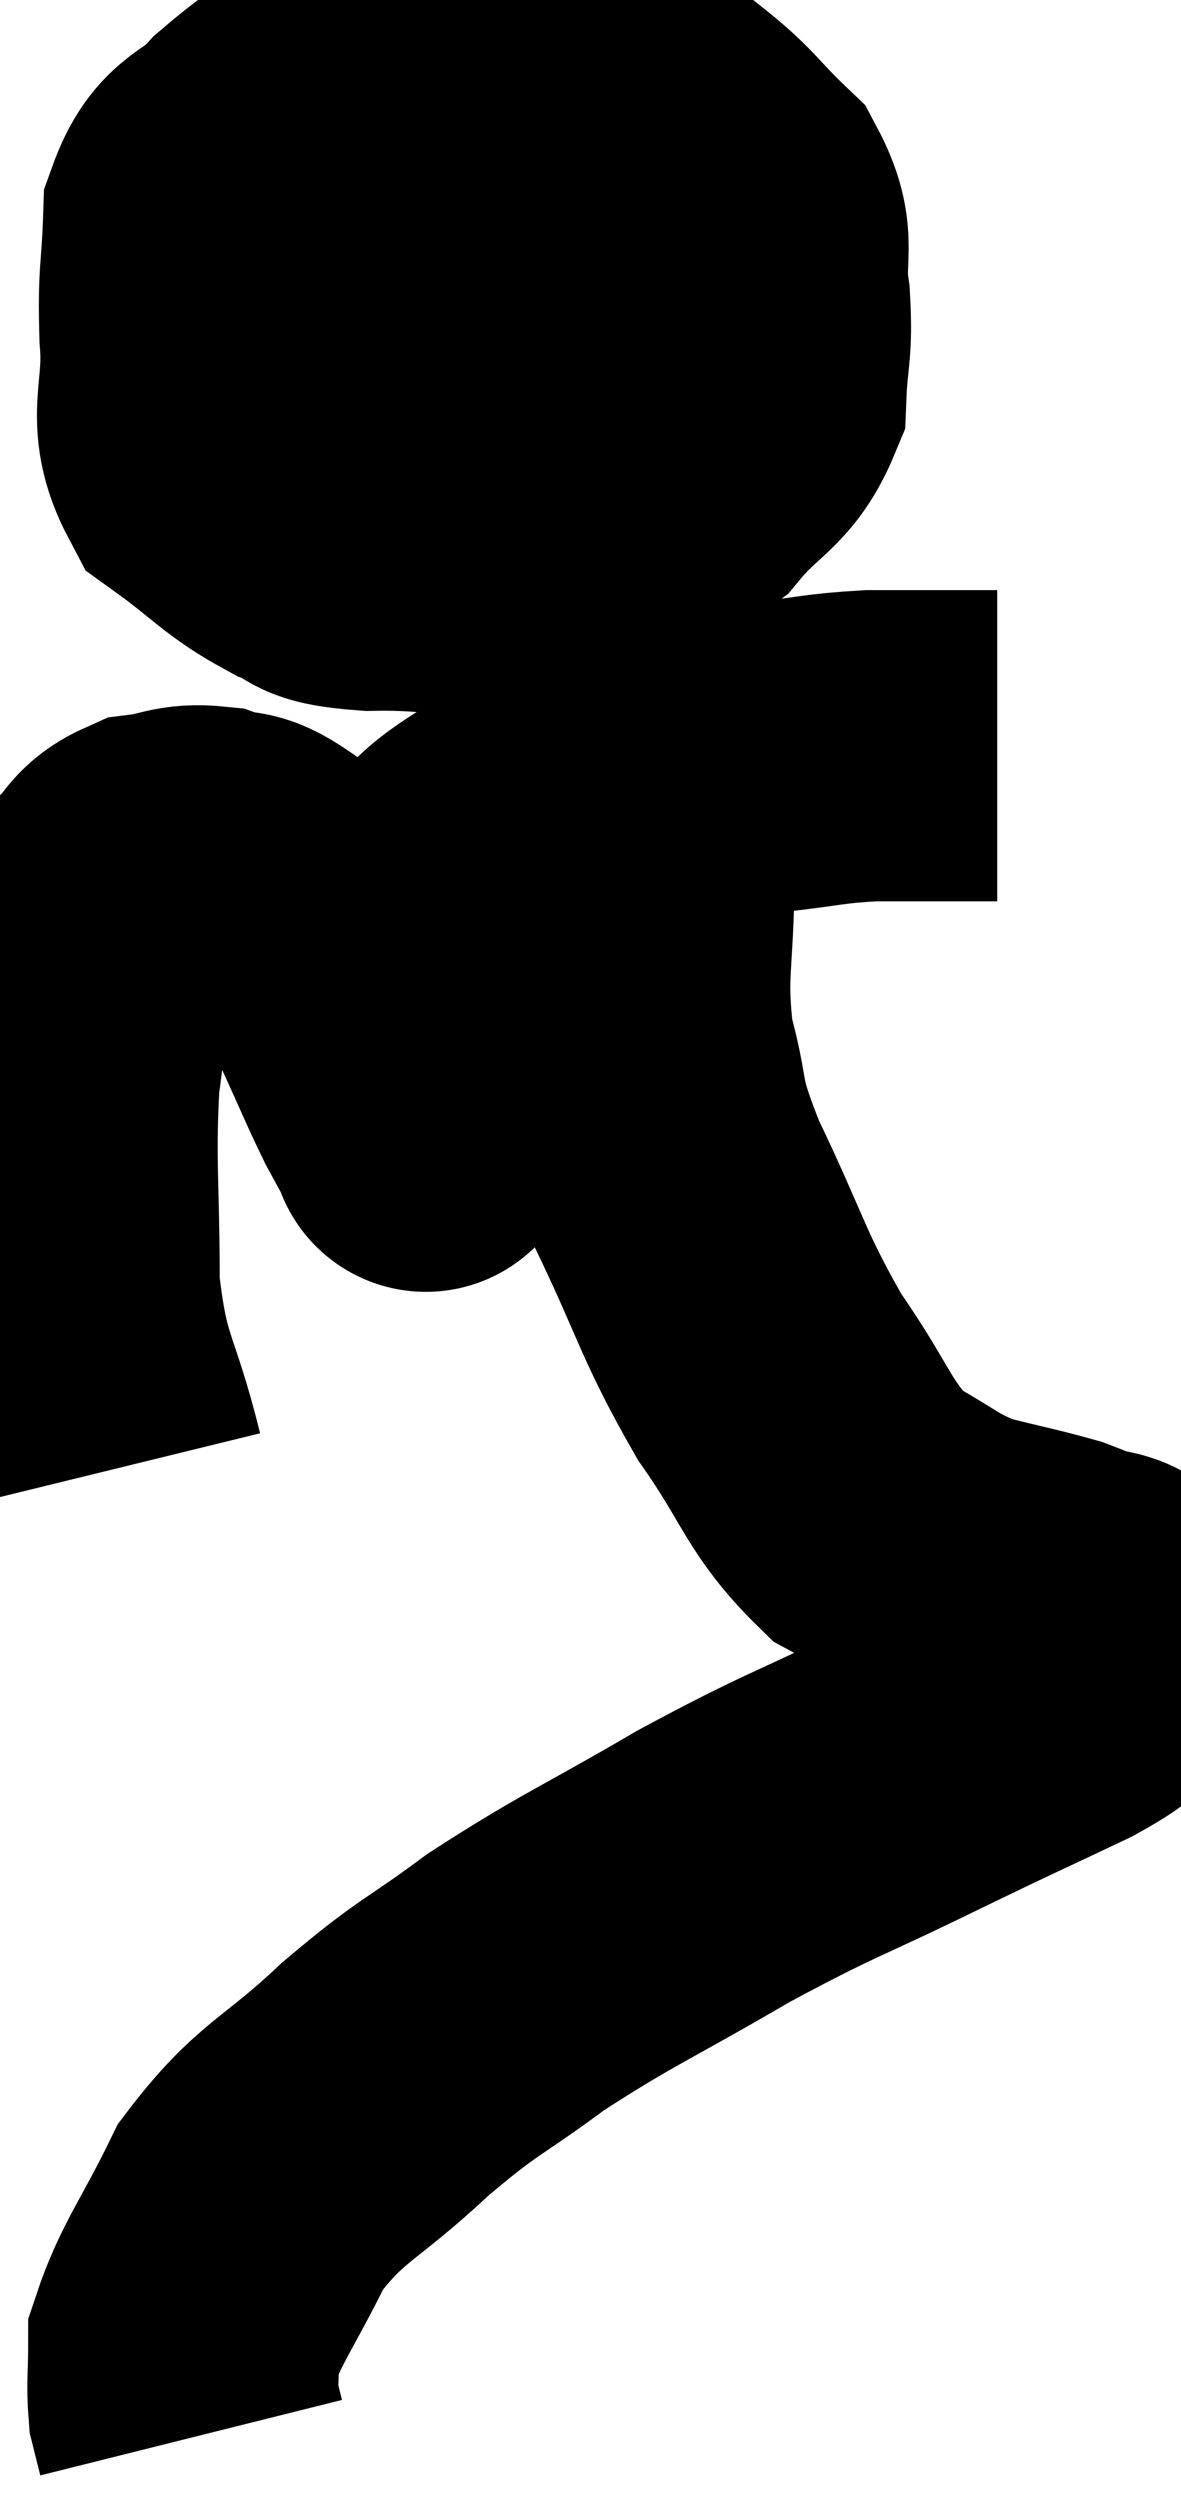 <svg xmlns="http://www.w3.org/2000/svg" viewBox="11.147 5.12 18.987 40.16" width="18.987" height="40.16"><path d="M 12.9 28.74 C 12.54 27.27, 12.36 27.375, 12.18 25.8 C 12.18 24.12, 12.105 23.805, 12.18 22.44 C 12.33 21.39, 12.3 21.03, 12.48 20.34 C 12.69 20.01, 12.63 19.995, 12.9 19.68 C 13.23 19.38, 13.155 19.26, 13.56 19.08 C 14.04 19.02, 14.07 18.915, 14.52 18.96 C 14.94 19.11, 14.88 18.93, 15.36 19.26 C 15.9 19.77, 16.035 19.785, 16.44 20.28 C 16.71 20.76, 16.68 20.64, 16.98 21.24 C 17.31 21.96, 17.385 22.155, 17.64 22.68 C 17.82 23.01, 17.91 23.175, 18 23.34 C 18 23.34, 17.985 23.415, 18 23.34 C 18.03 23.19, 18.045 23.37, 18.06 23.04 C 18.06 22.53, 18.105 22.545, 18.06 22.02 C 17.97 21.48, 17.925 21.405, 17.88 20.94 C 17.88 20.55, 17.85 20.43, 17.88 20.16 C 17.94 20.01, 17.67 20.235, 18 19.86 C 18.6 19.26, 18.315 19.215, 19.2 18.66 C 20.37 18.15, 20.46 17.985, 21.54 17.64 C 22.53 17.46, 22.62 17.415, 23.52 17.28 C 24.33 17.19, 24.375 17.145, 25.14 17.1 C 25.86 17.1, 26.07 17.1, 26.58 17.1 C 26.88 17.1, 27.03 17.1, 27.18 17.1 L 27.18 17.1" fill="none" stroke="black" stroke-width="5"></path><path d="M 17.28 6.12 C 16.32 6.81, 16.095 6.87, 15.36 7.5 C 14.85 8.07, 14.61 7.89, 14.34 8.64 C 14.31 9.57, 14.25 9.51, 14.28 10.5 C 14.37 11.55, 14.04 11.805, 14.46 12.6 C 15.21 13.14, 15.3 13.32, 15.96 13.68 C 16.53 13.86, 16.11 13.965, 17.1 14.04 C 18.51 14.01, 18.675 14.28, 19.92 13.98 C 21 13.41, 21.255 13.47, 22.08 12.84 C 22.65 12.15, 22.92 12.18, 23.22 11.46 C 23.25 10.71, 23.325 10.74, 23.28 9.96 C 23.16 9.15, 23.415 9.045, 23.04 8.34 C 22.41 7.74, 22.47 7.68, 21.78 7.14 C 21.03 6.66, 21.21 6.42, 20.28 6.18 C 19.17 6.18, 19.02 6.09, 18.06 6.18 C 17.25 6.36, 17.04 6.39, 16.44 6.54 L 15.66 6.78" fill="none" stroke="black" stroke-width="5"></path><path d="M 14.04 10.26 C 14.55 10.38, 14.085 10.44, 15.06 10.5 C 16.5 10.5, 16.605 10.5, 17.94 10.5 C 19.17 10.5, 19.47 10.545, 20.4 10.5 C 21.03 10.41, 21.15 10.365, 21.66 10.32 C 22.05 10.32, 22.17 10.32, 22.44 10.32 C 22.59 10.32, 22.665 10.32, 22.74 10.32 L 22.74 10.32" fill="none" stroke="black" stroke-width="5"></path><path d="M 21.42 18.12 C 21.42 18.63, 21.42 18.18, 21.42 19.14 C 21.42 20.55, 21.27 20.715, 21.42 21.96 C 21.72 23.04, 21.495 22.8, 22.02 24.12 C 22.77 25.68, 22.755 25.905, 23.52 27.24 C 24.3 28.35, 24.3 28.695, 25.08 29.46 C 25.86 29.88, 25.89 30, 26.64 30.3 C 27.36 30.48, 27.6 30.525, 28.08 30.66 C 28.32 30.75, 28.335 30.765, 28.56 30.84 C 28.77 30.9, 28.86 30.885, 28.98 30.96 C 29.01 31.05, 29.025 30.945, 29.04 31.14 C 29.04 31.44, 29.25 31.425, 29.04 31.74 C 28.62 32.07, 29.01 31.95, 28.2 32.4 C 27 32.97, 27.195 32.865, 25.8 33.54 C 24.21 34.32, 24.21 34.245, 22.62 35.1 C 21.03 36.03, 20.76 36.105, 19.44 36.96 C 18.39 37.74, 18.405 37.62, 17.34 38.52 C 16.26 39.54, 15.99 39.495, 15.18 40.56 C 14.64 41.67, 14.37 41.97, 14.1 42.78 C 14.1 43.29, 14.07 43.425, 14.1 43.8 C 14.16 44.04, 14.19 44.16, 14.22 44.28 L 14.22 44.28" fill="none" stroke="black" stroke-width="5"></path></svg>